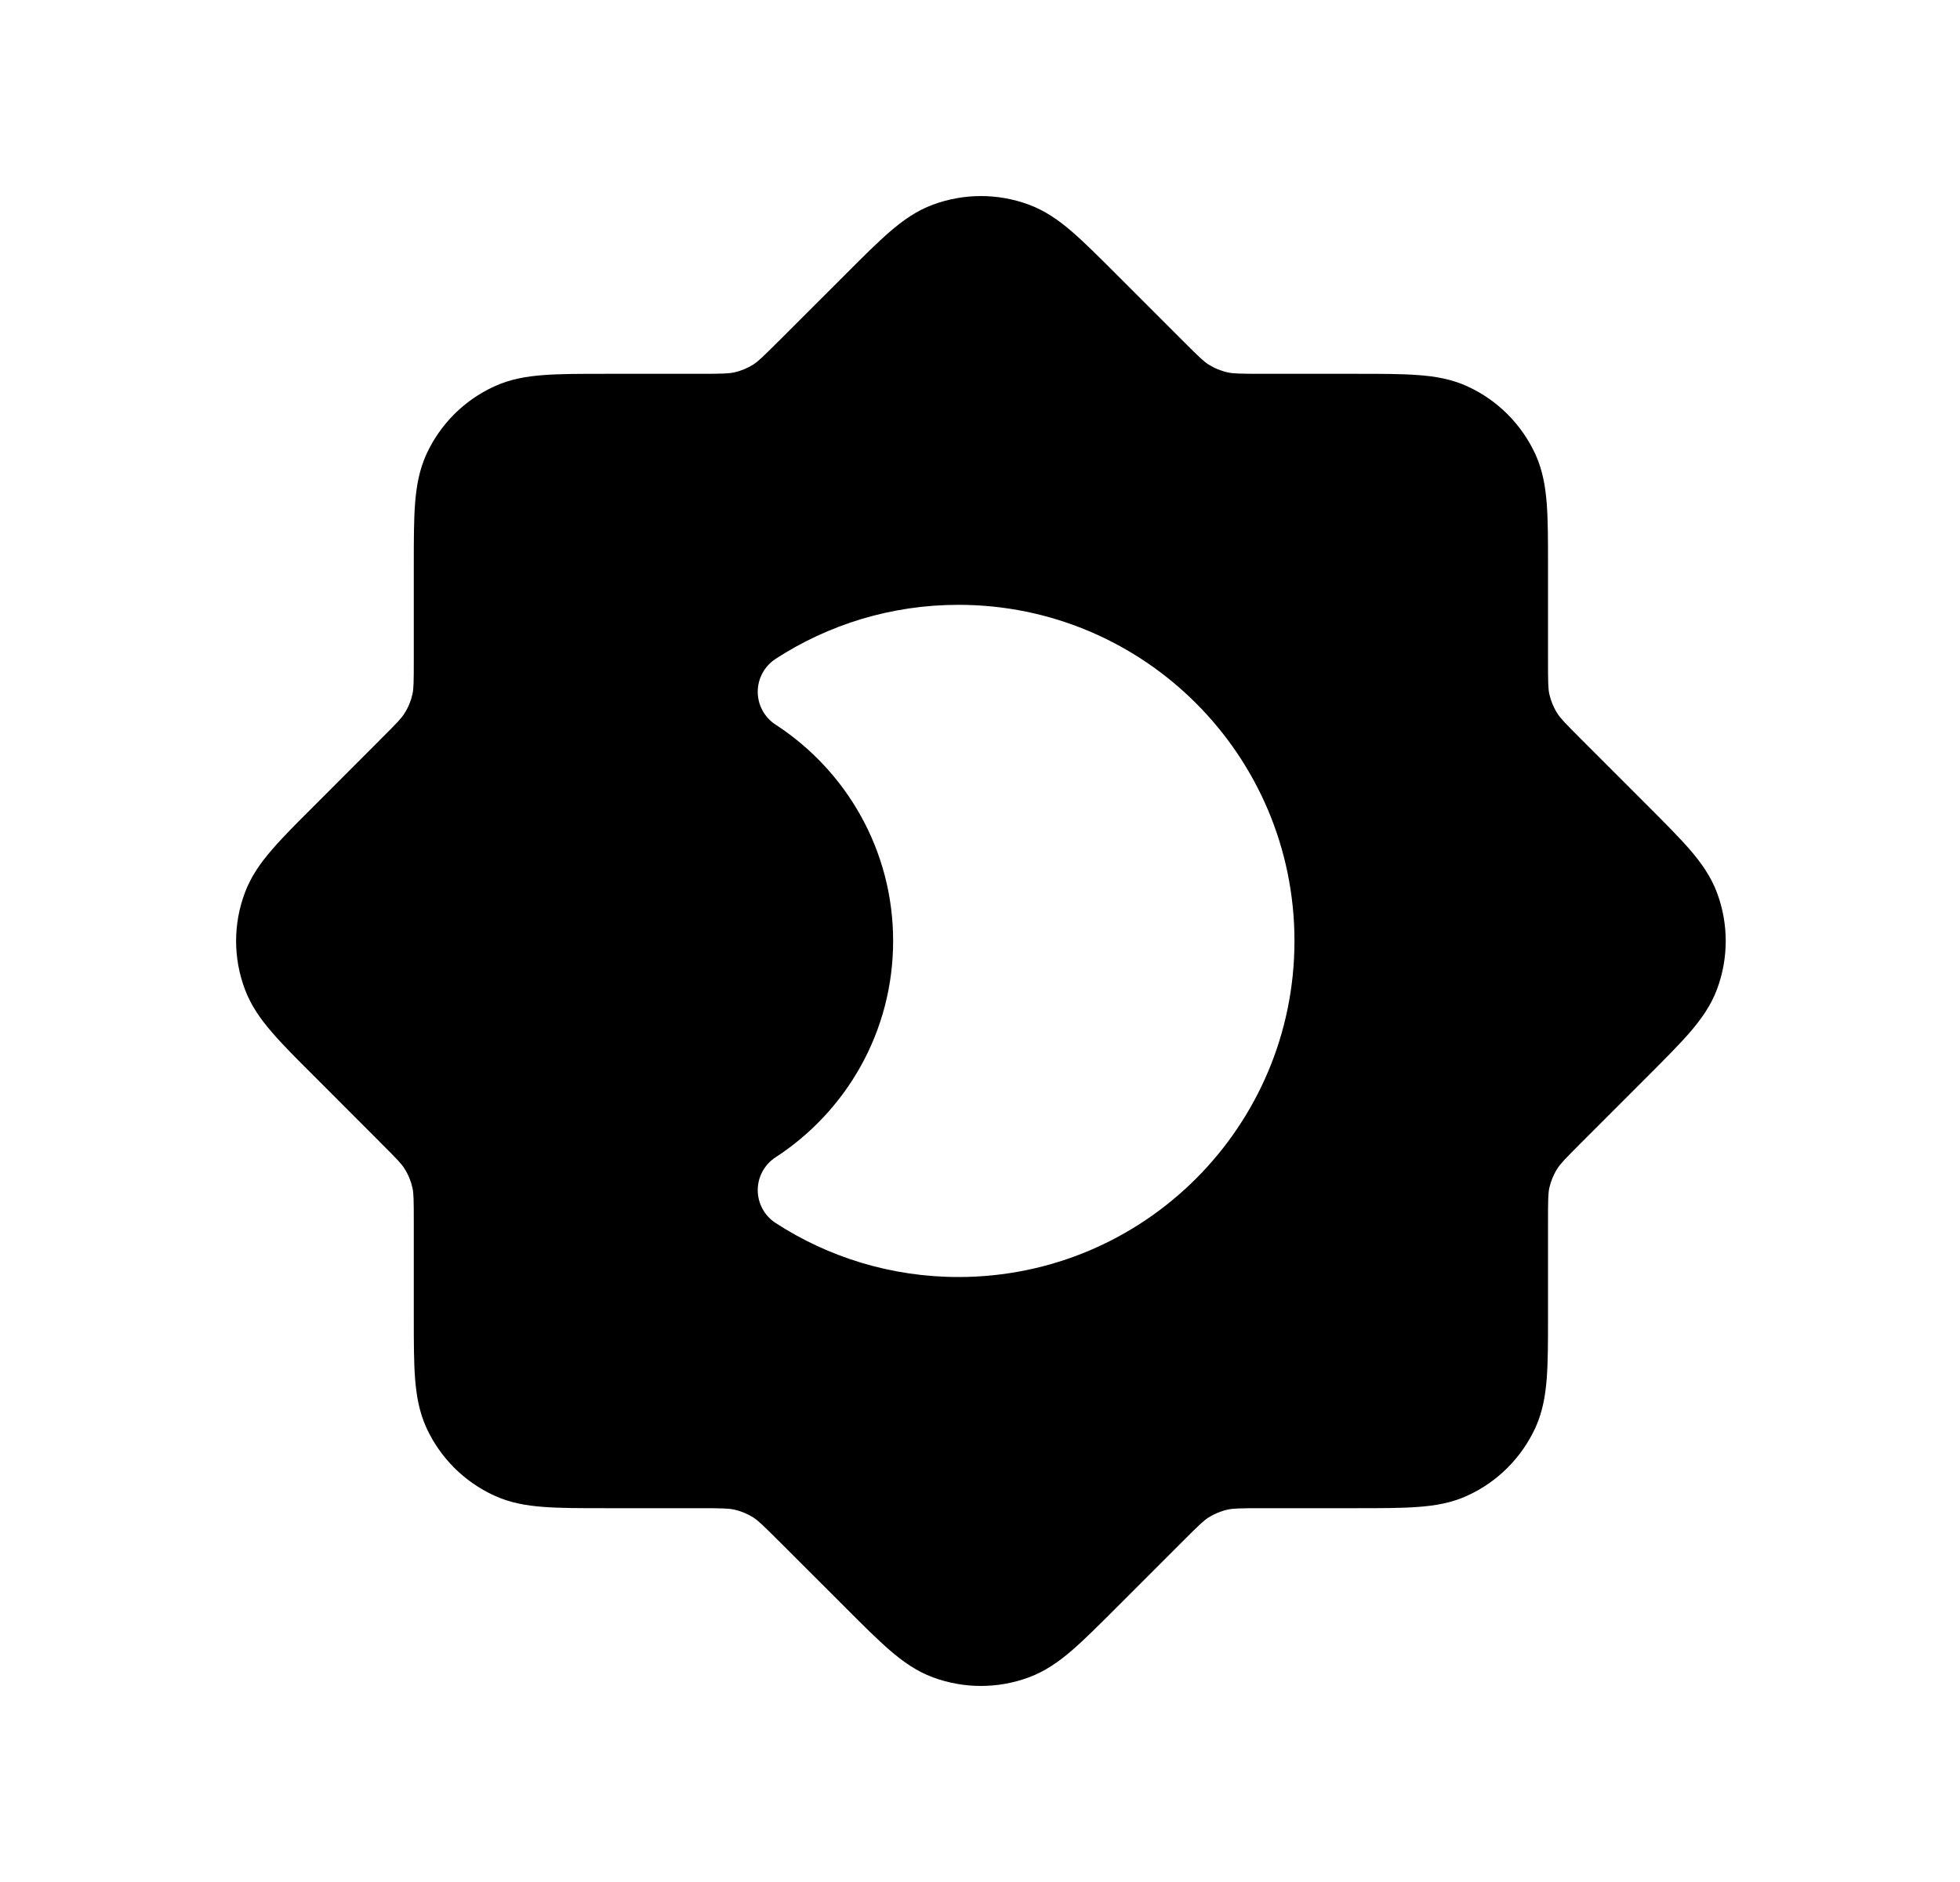 <svg width="25" height="24" viewBox="0 0 25 24" fill="none" xmlns="http://www.w3.org/2000/svg">
<path fill-rule="evenodd" clip-rule="evenodd" d="M11.902 2.609C12.296 2.464 12.728 2.464 13.121 2.609C13.33 2.686 13.505 2.809 13.673 2.954C13.834 3.093 14.016 3.275 14.234 3.493L15.082 4.341C15.297 4.556 15.354 4.609 15.413 4.647C15.488 4.695 15.572 4.73 15.66 4.749C15.728 4.764 15.806 4.767 16.11 4.767L17.309 4.767C17.617 4.767 17.875 4.767 18.087 4.783C18.308 4.799 18.519 4.835 18.721 4.929C19.102 5.104 19.407 5.41 19.583 5.79C19.676 5.993 19.712 6.203 19.729 6.424C19.745 6.636 19.745 6.895 19.745 7.202V8.401C19.745 8.706 19.747 8.783 19.762 8.852C19.782 8.939 19.816 9.023 19.865 9.099C19.902 9.157 19.955 9.214 20.17 9.429L21.019 10.278C21.236 10.495 21.419 10.678 21.558 10.839C21.702 11.007 21.826 11.181 21.903 11.391C22.048 11.784 22.048 12.216 21.903 12.609C21.826 12.819 21.702 12.993 21.558 13.161C21.419 13.322 21.236 13.505 21.019 13.722L20.17 14.571C19.955 14.786 19.902 14.843 19.865 14.901C19.816 14.977 19.782 15.061 19.762 15.148C19.747 15.217 19.745 15.294 19.745 15.599V16.798C19.745 17.105 19.745 17.364 19.729 17.576C19.712 17.797 19.676 18.007 19.583 18.21C19.407 18.59 19.102 18.896 18.721 19.071C18.519 19.165 18.308 19.201 18.087 19.217C17.875 19.233 17.617 19.233 17.309 19.233H16.11C15.806 19.233 15.728 19.236 15.66 19.251C15.572 19.27 15.488 19.305 15.413 19.353C15.354 19.391 15.297 19.444 15.082 19.659L14.234 20.507C14.016 20.725 13.834 20.907 13.673 21.046C13.505 21.191 13.33 21.314 13.121 21.391C12.728 21.536 12.296 21.536 11.902 21.391C11.693 21.314 11.519 21.191 11.351 21.046C11.19 20.907 11.007 20.725 10.79 20.507L9.941 19.659C9.726 19.444 9.669 19.391 9.611 19.353C9.535 19.305 9.451 19.27 9.364 19.251C9.295 19.236 9.218 19.233 8.913 19.233H7.714C7.406 19.233 7.148 19.233 6.936 19.217C6.715 19.201 6.504 19.165 6.302 19.071C5.921 18.896 5.615 18.59 5.44 18.21C5.347 18.007 5.311 17.797 5.294 17.576C5.278 17.364 5.278 17.105 5.278 16.798L5.278 15.598C5.278 15.294 5.276 15.216 5.261 15.148C5.241 15.06 5.207 14.976 5.158 14.901C5.121 14.842 5.068 14.785 4.852 14.57L4.005 13.722C3.787 13.505 3.604 13.322 3.466 13.161C3.321 12.993 3.198 12.819 3.121 12.609C2.975 12.216 2.975 11.784 3.121 11.391C3.198 11.181 3.321 11.007 3.466 10.839C3.604 10.678 3.787 10.495 4.005 10.278L4.852 9.43C5.068 9.215 5.121 9.158 5.158 9.099C5.207 9.024 5.241 8.94 5.261 8.852C5.276 8.784 5.278 8.706 5.278 8.402L5.278 7.202C5.278 6.895 5.278 6.636 5.294 6.424C5.311 6.203 5.347 5.993 5.44 5.79C5.615 5.41 5.921 5.104 6.302 4.929C6.504 4.835 6.715 4.799 6.936 4.783C7.148 4.767 7.406 4.767 7.714 4.767L8.913 4.767C9.218 4.767 9.295 4.764 9.364 4.749C9.451 4.73 9.535 4.695 9.611 4.647C9.669 4.609 9.726 4.556 9.941 4.341L10.79 3.493C11.007 3.275 11.19 3.093 11.351 2.954C11.519 2.809 11.693 2.686 11.902 2.609ZM9.893 8.402C10.564 7.966 11.366 7.713 12.225 7.713C14.592 7.713 16.511 9.632 16.511 11.999C16.511 14.367 14.592 16.285 12.225 16.285C11.366 16.285 10.564 16.032 9.893 15.596C9.751 15.504 9.665 15.346 9.665 15.177C9.665 15.008 9.751 14.85 9.893 14.758C10.796 14.171 11.392 13.155 11.392 11.999C11.392 10.844 10.796 9.828 9.893 9.241C9.751 9.149 9.665 8.991 9.665 8.822C9.665 8.652 9.751 8.495 9.893 8.402Z" fill="black"/>
</svg>